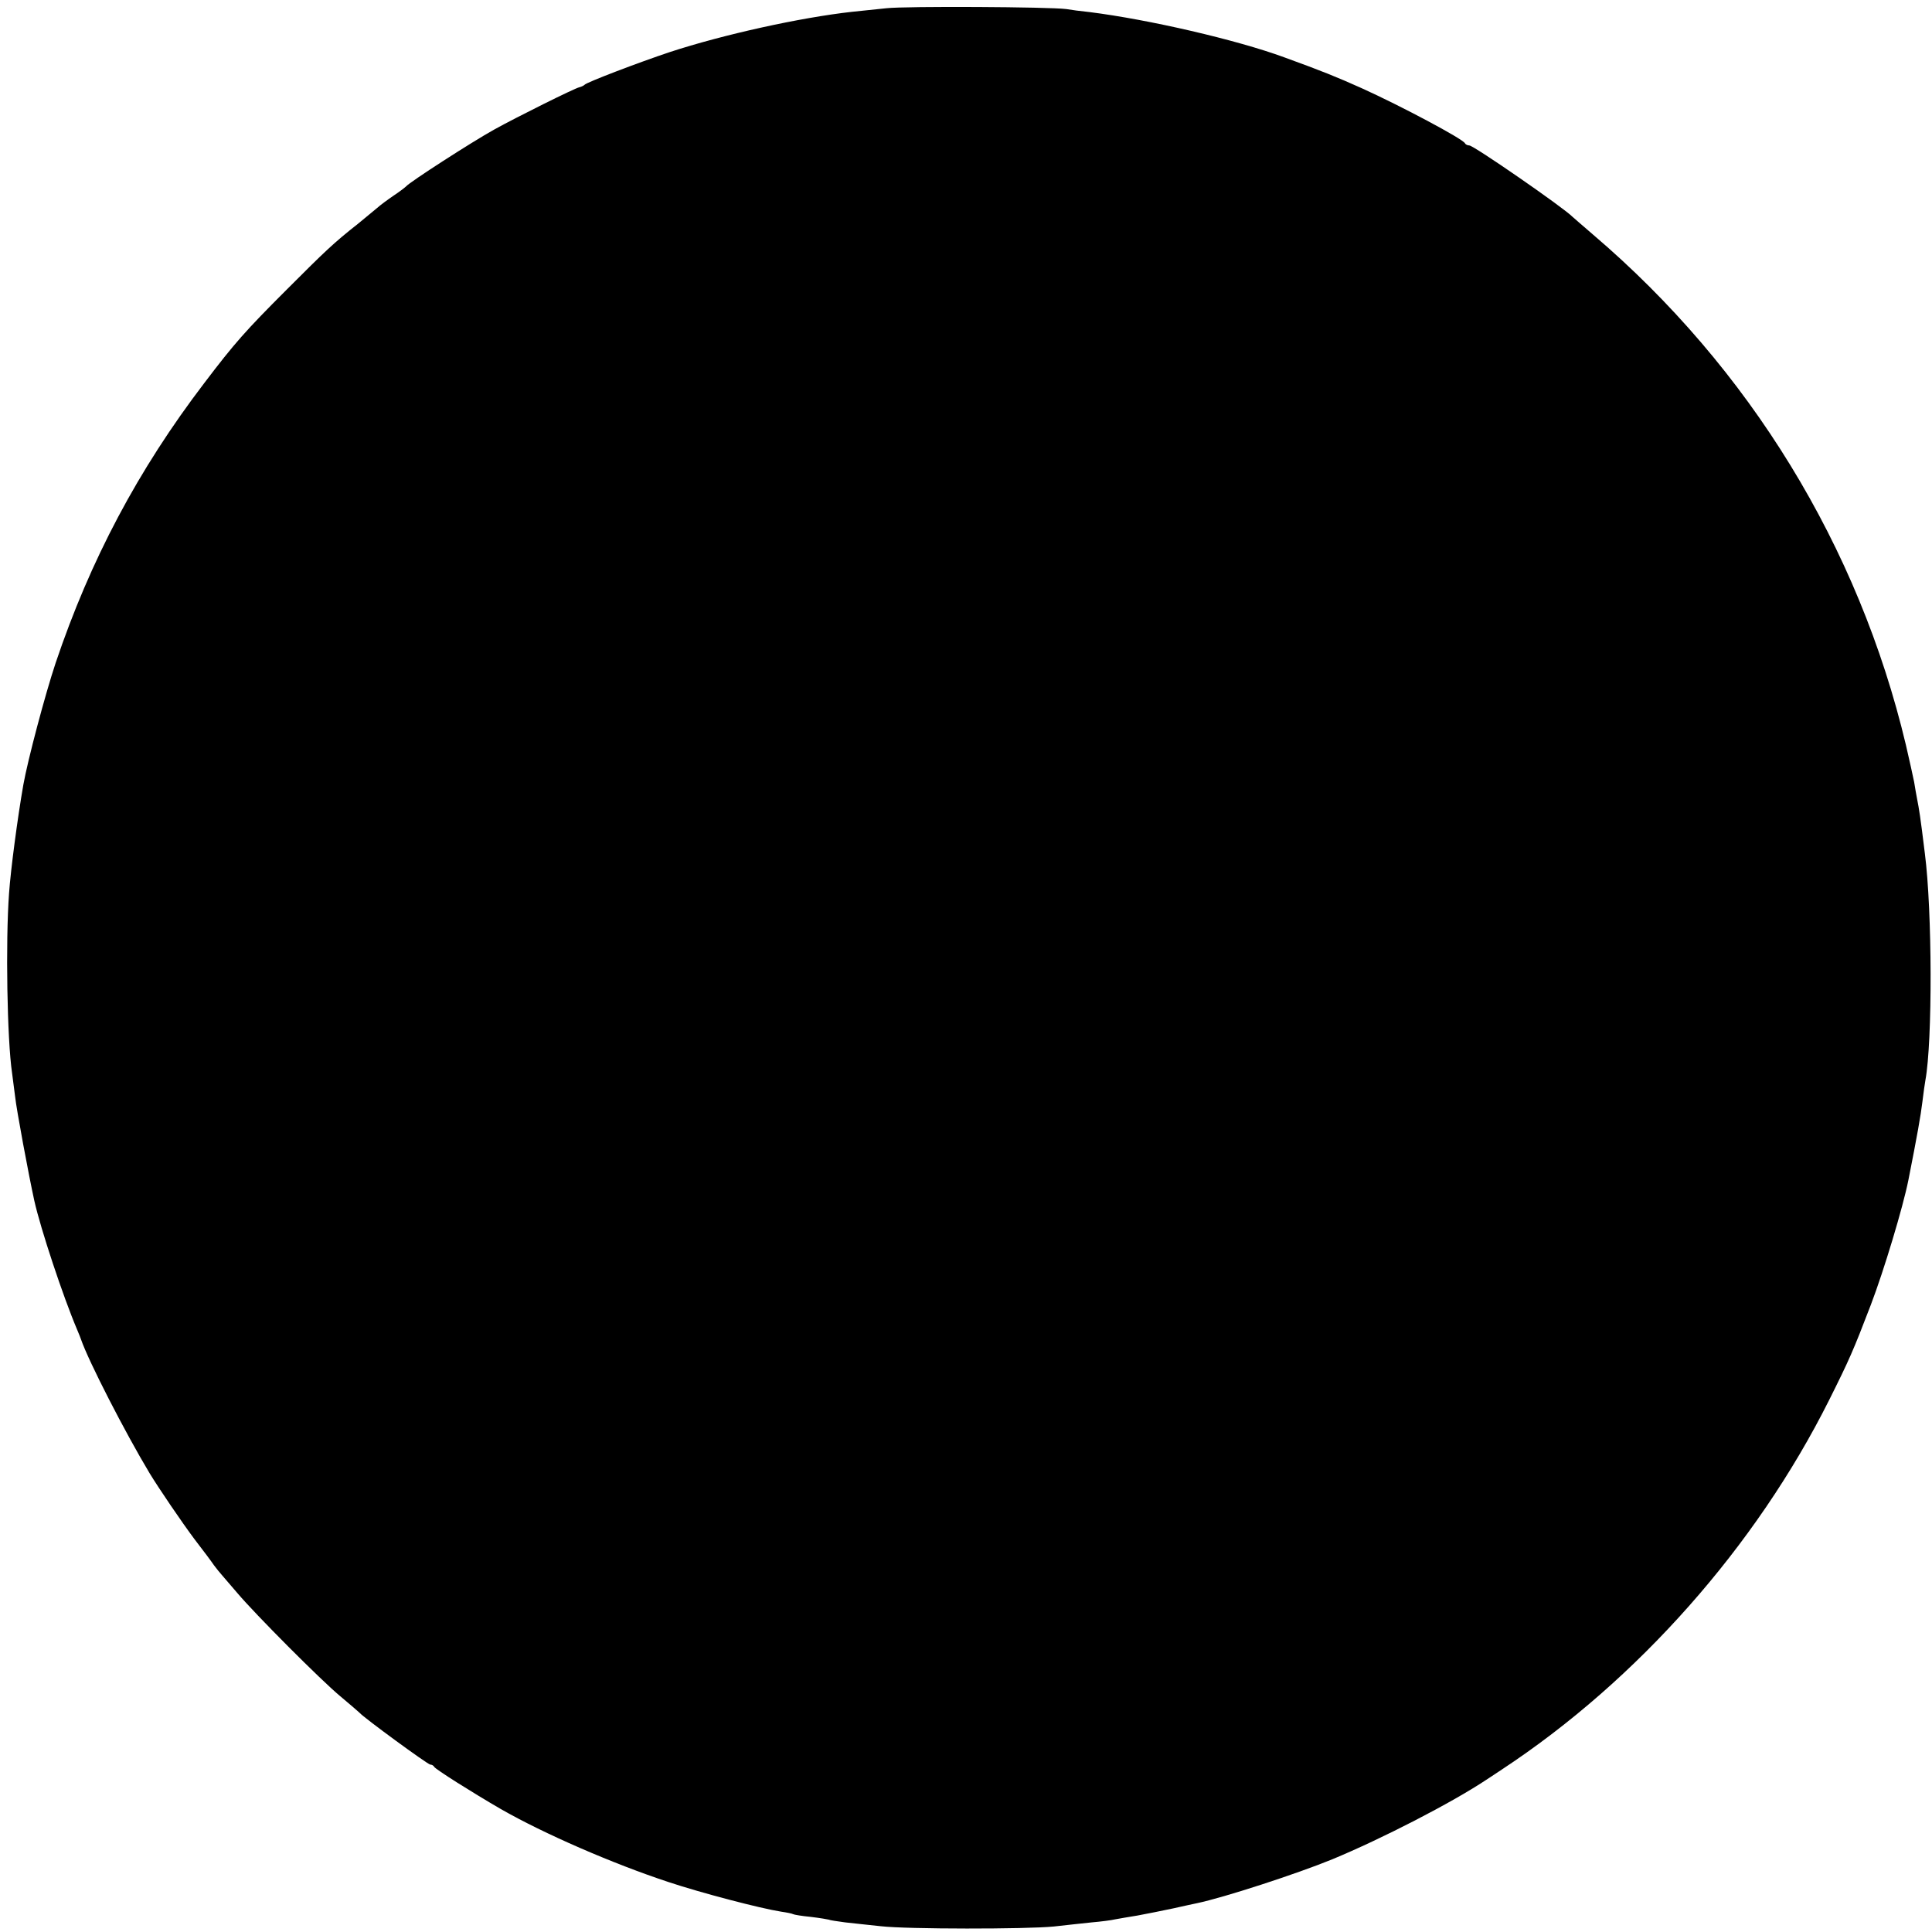 <?xml version="1.0" standalone="no"?>
<!DOCTYPE svg PUBLIC "-//W3C//DTD SVG 20010904//EN"
 "http://www.w3.org/TR/2001/REC-SVG-20010904/DTD/svg10.dtd">
<svg version="1.0" xmlns="http://www.w3.org/2000/svg"
 width="704pt" height="704pt" viewBox="0 0 704 704"
 preserveAspectRatio="xMidYMid meet">
<g transform="translate(0,704) scale(0.1,-0.1)"
fill="#000000" stroke="none">
<path d="M3230 7010 c-41 -4 -97 -10 -125 -13 -189 -21 -470 -83 -665 -147
-111 -37 -303 -110 -310 -119 -3 -3 -11 -7 -19 -9 -16 -3 -231 -110 -310 -154
-83 -46 -309 -192 -321 -207 -3 -3 -23 -19 -46 -34 -22 -15 -49 -35 -60 -45
-11 -9 -42 -35 -69 -57 -90 -71 -118 -98 -260 -240 -150 -150 -190 -195 -300
-340 -242 -317 -416 -646 -542 -1020 -39 -117 -102 -355 -118 -445 -21 -120
-46 -309 -52 -395 -13 -178 -7 -534 11 -655 2 -14 7 -52 11 -85 5 -48 49 -284
70 -380 23 -103 105 -350 156 -470 7 -16 13 -32 14 -35 27 -79 161 -340 250
-488 34 -56 117 -178 164 -241 31 -40 63 -83 71 -95 8 -11 22 -28 30 -37 8 -9
33 -38 55 -64 65 -77 305 -318 375 -376 36 -30 67 -57 70 -60 14 -17 249 -189
258 -189 6 0 12 -4 14 -8 3 -8 141 -95 243 -154 157 -90 408 -199 611 -266
117 -39 334 -96 411 -108 21 -3 40 -7 43 -9 3 -2 33 -7 65 -10 33 -4 62 -9 65
-10 3 -2 30 -6 60 -10 30 -3 89 -10 130 -14 95 -11 530 -11 630 -1 41 5 103
11 138 15 35 3 73 8 85 11 12 2 49 9 82 14 33 6 92 18 130 26 39 9 78 17 87
19 96 20 361 106 493 160 181 75 435 206 560 289 22 14 48 32 59 39 493 325
924 812 1191 1345 74 148 88 180 152 347 48 126 117 355 137 455 32 162 45
235 51 285 4 33 9 69 11 79 26 141 25 617 -2 826 -17 139 -21 161 -28 197 -3
15 -8 44 -11 63 -4 19 -17 80 -30 135 -172 724 -570 1374 -1140 1860 -38 33
-72 62 -75 65 -32 33 -360 260 -376 260 -7 0 -14 4 -16 8 -6 15 -233 136 -377
201 -89 40 -146 63 -281 112 -174 64 -495 138 -710 165 -30 3 -68 8 -85 11
-61 8 -583 11 -655 3z"/>
</g>
</svg>
